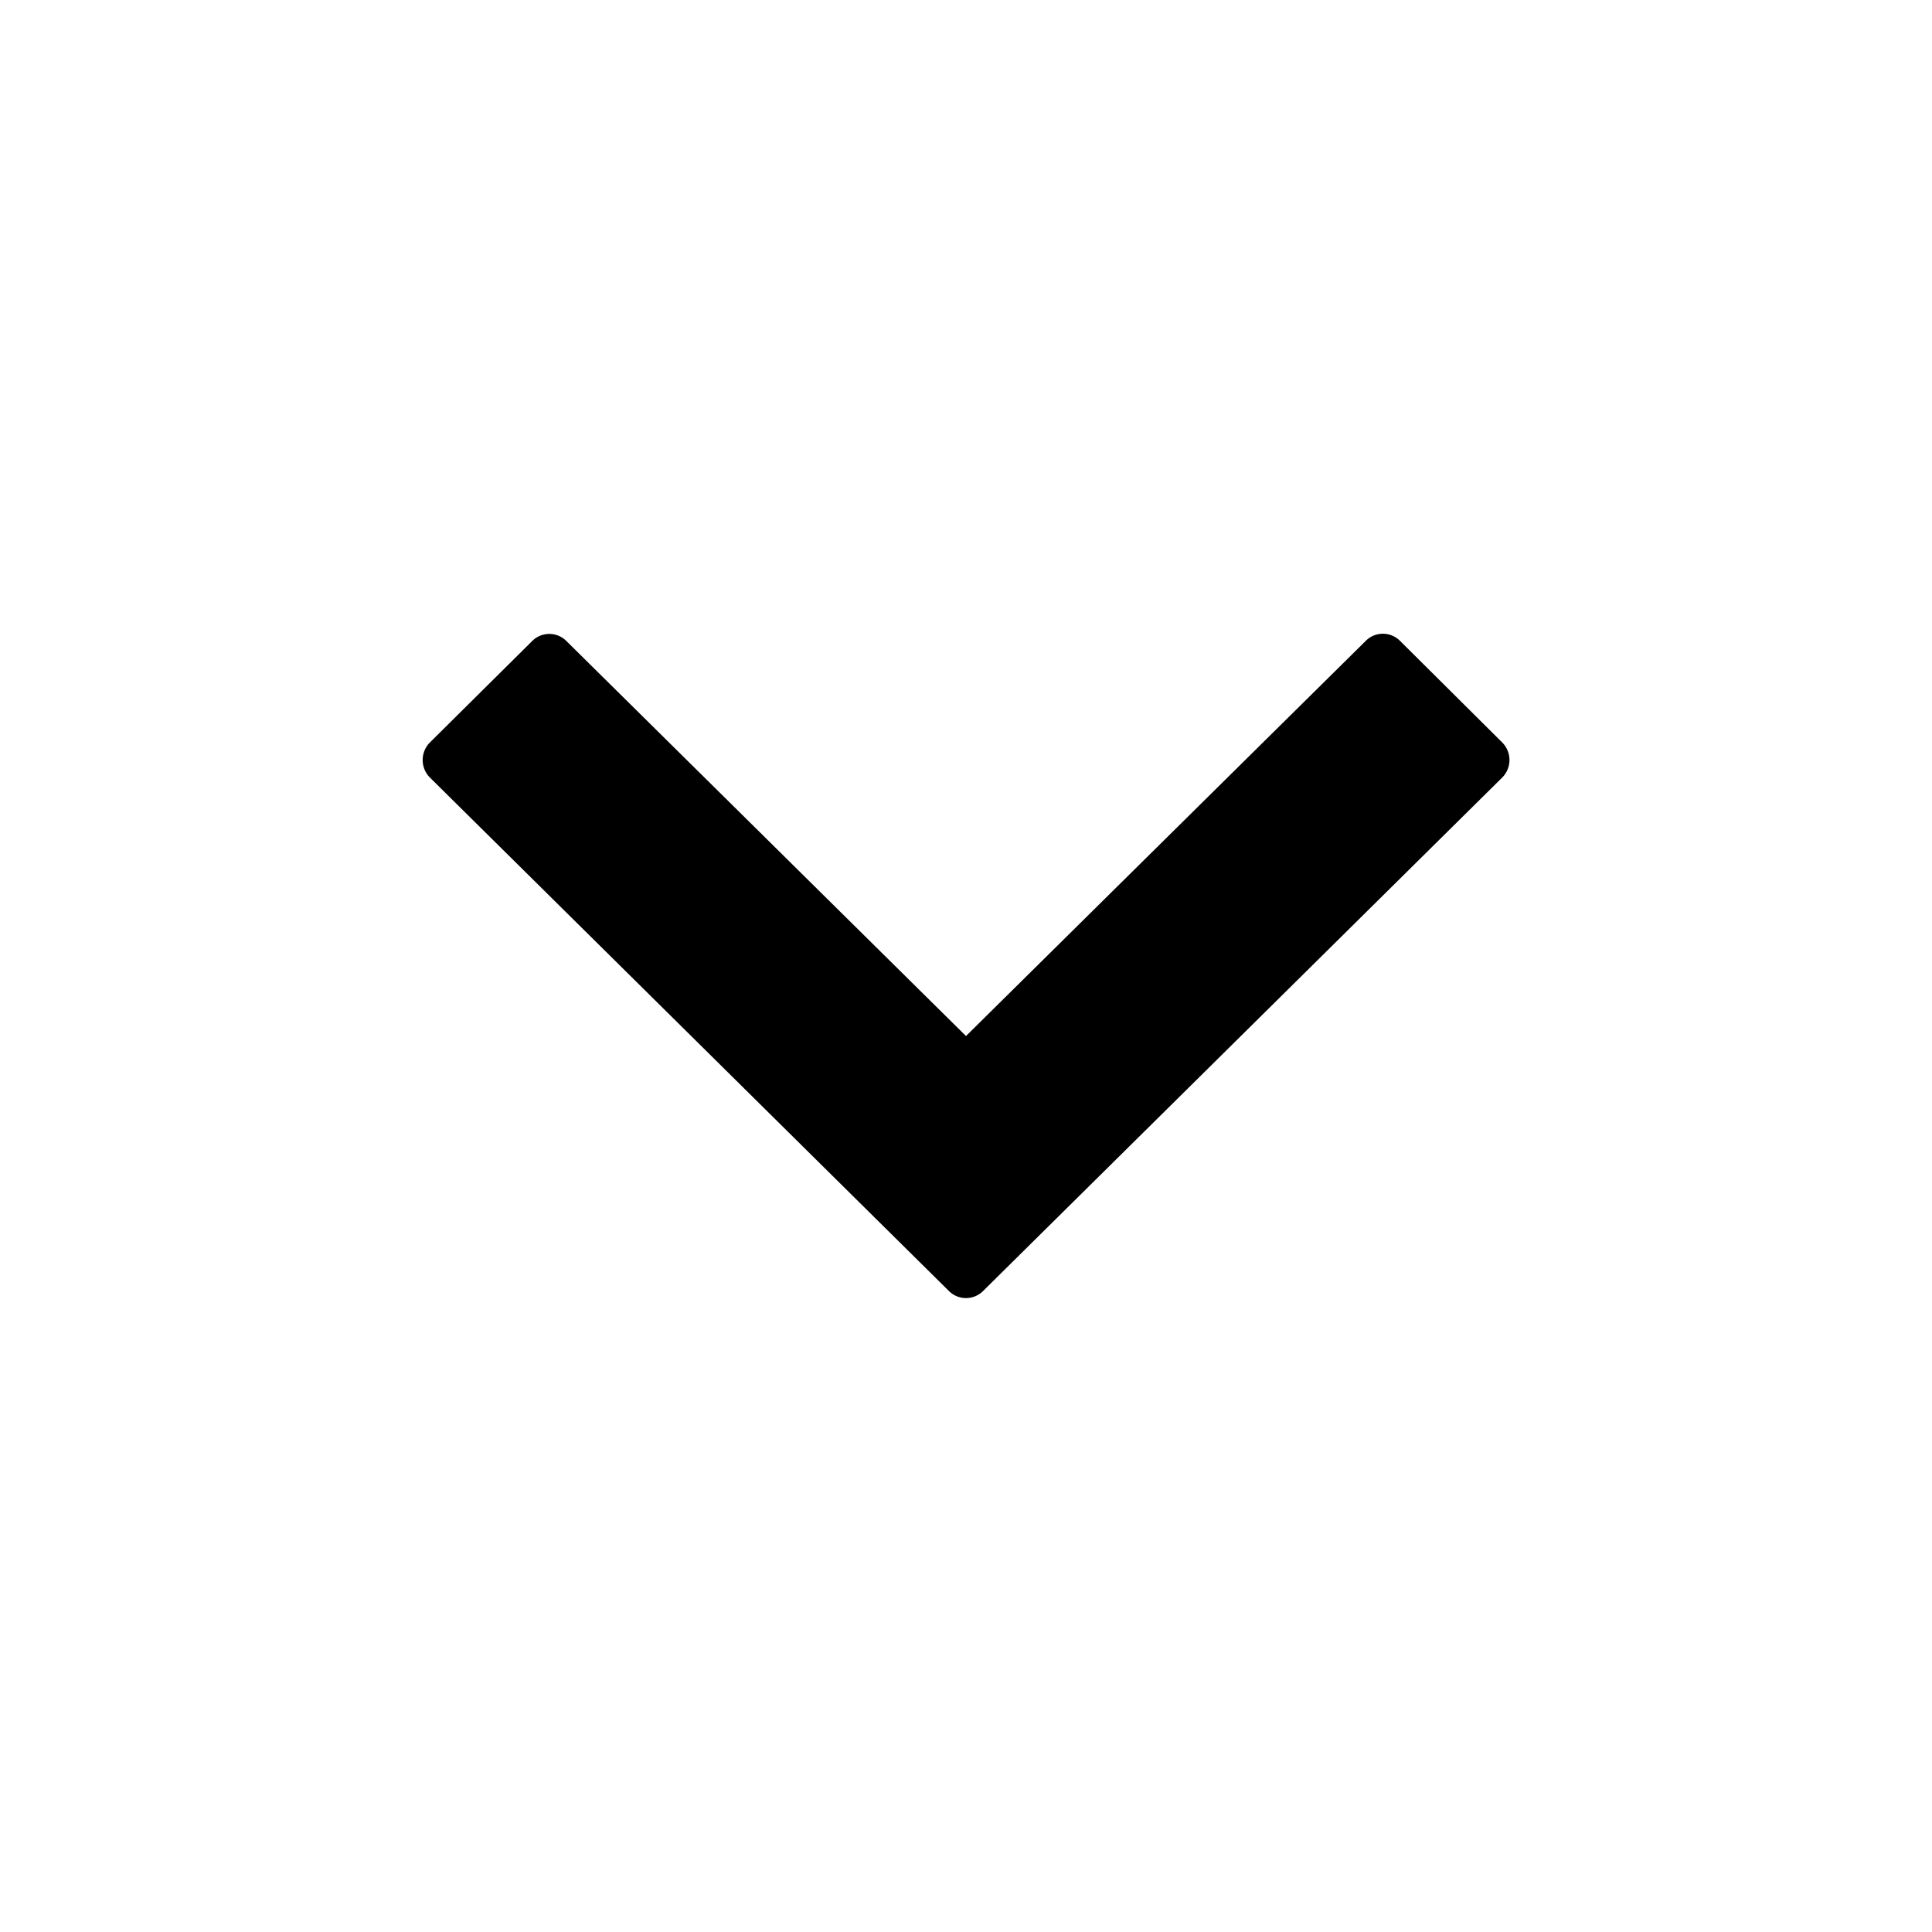<svg width="16" height="16" fill="currentColor" viewBox="0 0 16 16"><path fill="currentColor" d="M8 8.58 4.691 5.309a.2.2 0 0 0-.284 0l-.846.839a.206.206 0 0 0 0 .292l4.297 4.251a.2.2 0 0 0 .284 0L12.44 6.44a.206.206 0 0 0 0-.292l-.845-.84a.2.2 0 0 0-.285 0z"/></svg>